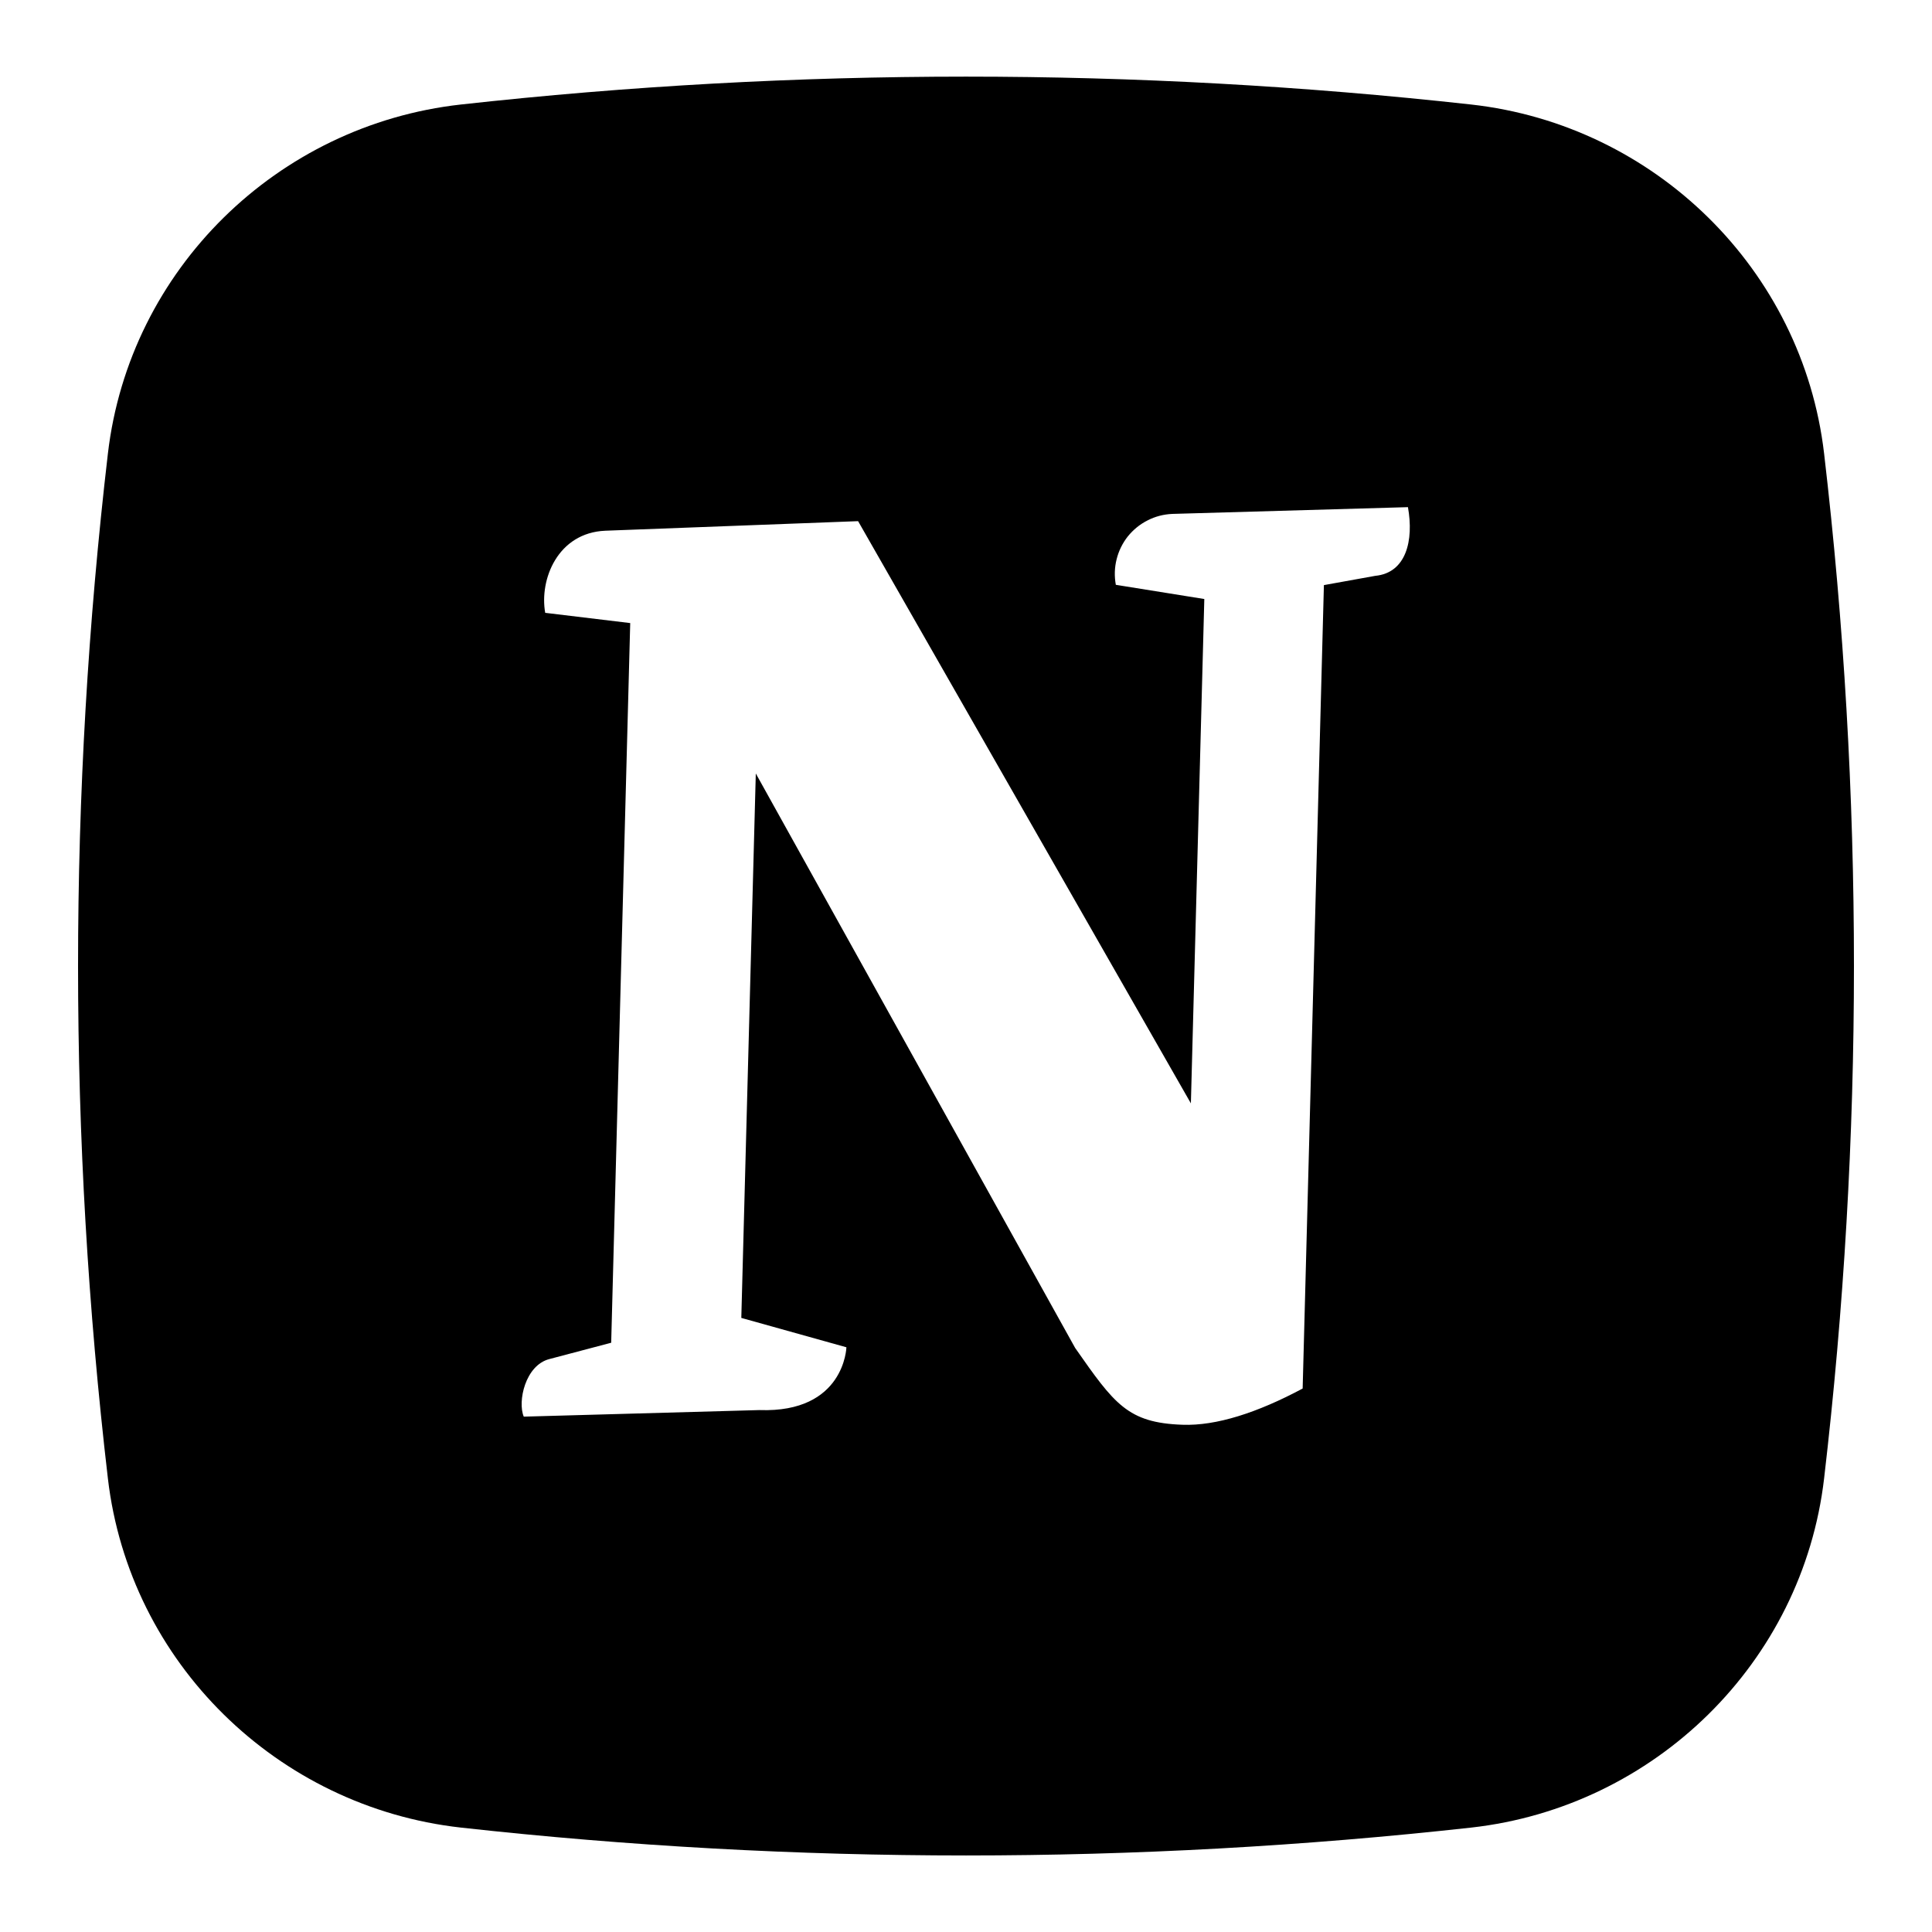<svg width="20" height="20" viewBox="0 0 20 20" fill="none" xmlns="http://www.w3.org/2000/svg">
<path fill-rule="evenodd" clip-rule="evenodd" d="M4.77 1.082C8.246 0.697 11.754 0.697 15.23 1.082C17.129 1.294 18.66 2.789 18.883 4.695C19.295 8.22 19.295 11.78 18.883 15.305C18.66 17.211 17.129 18.706 15.231 18.919C11.755 19.304 8.246 19.304 4.77 18.919C2.871 18.706 1.34 17.211 1.117 15.306C0.705 11.781 0.705 8.22 1.117 4.695C1.34 2.789 2.871 1.294 4.77 1.082ZM14.575 5.25C14.637 5.595 14.557 5.93 14.237 5.961L13.705 6.057L13.485 14.374C13.017 14.624 12.591 14.762 12.24 14.749C11.673 14.729 11.536 14.534 11.13 13.954L7.824 8.007L7.674 13.643L8.762 13.947C8.762 13.947 8.744 14.628 7.862 14.597L5.422 14.665C5.356 14.51 5.437 14.133 5.687 14.069L6.327 13.9L6.524 6.45L5.644 6.344C5.582 5.999 5.773 5.515 6.266 5.494L8.883 5.395L12.328 11.422L12.467 6.201L11.551 6.054C11.535 5.967 11.537 5.877 11.559 5.79C11.58 5.704 11.62 5.623 11.675 5.553C11.731 5.484 11.8 5.427 11.88 5.387C11.959 5.346 12.046 5.324 12.135 5.32L14.575 5.25Z" fill="black"/>
</svg>
